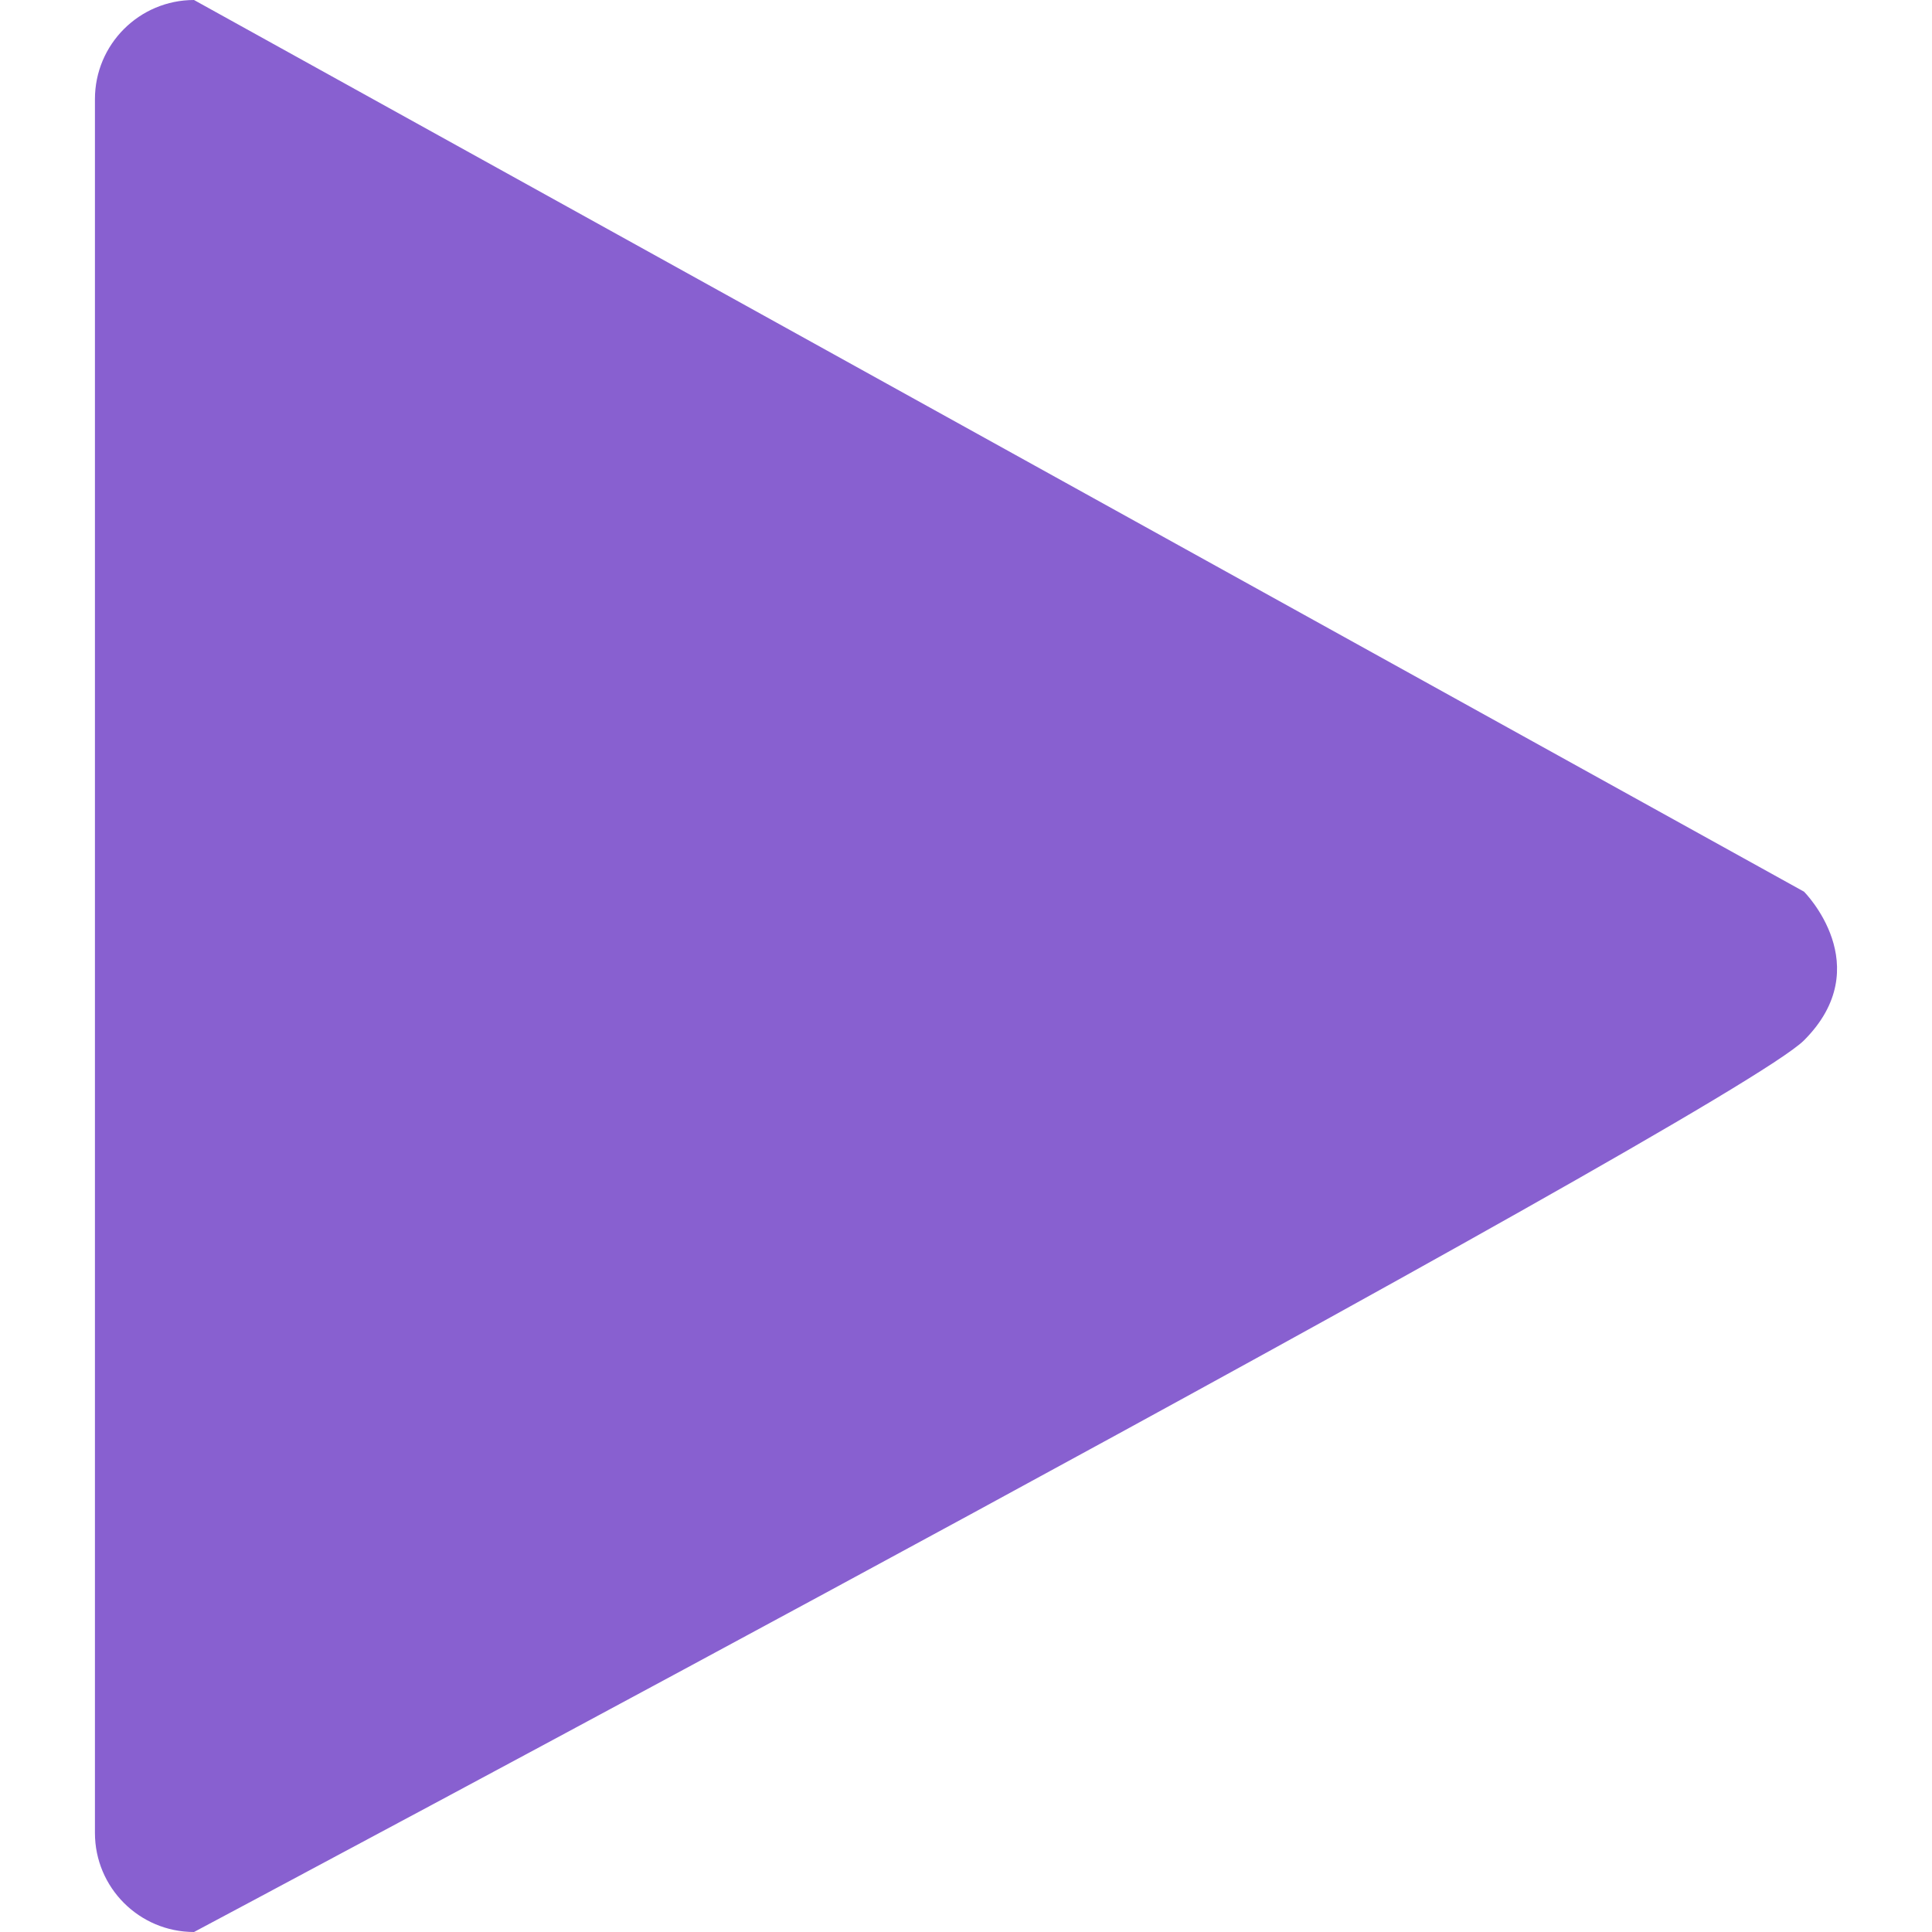 <svg width="64" height="64" viewBox="0 0 64 64" fill="none" xmlns="http://www.w3.org/2000/svg">
<path d="M6.427 64C4.615 64 3.145 62.531 3.145 60.718V3.282C3.145 1.469 4.615 0 6.427 0L59.761 29.538C59.761 29.538 62.222 32 59.761 34.462C57.299 36.923 6.427 64 6.427 64Z" fill="#8860D0"/>
</svg>
